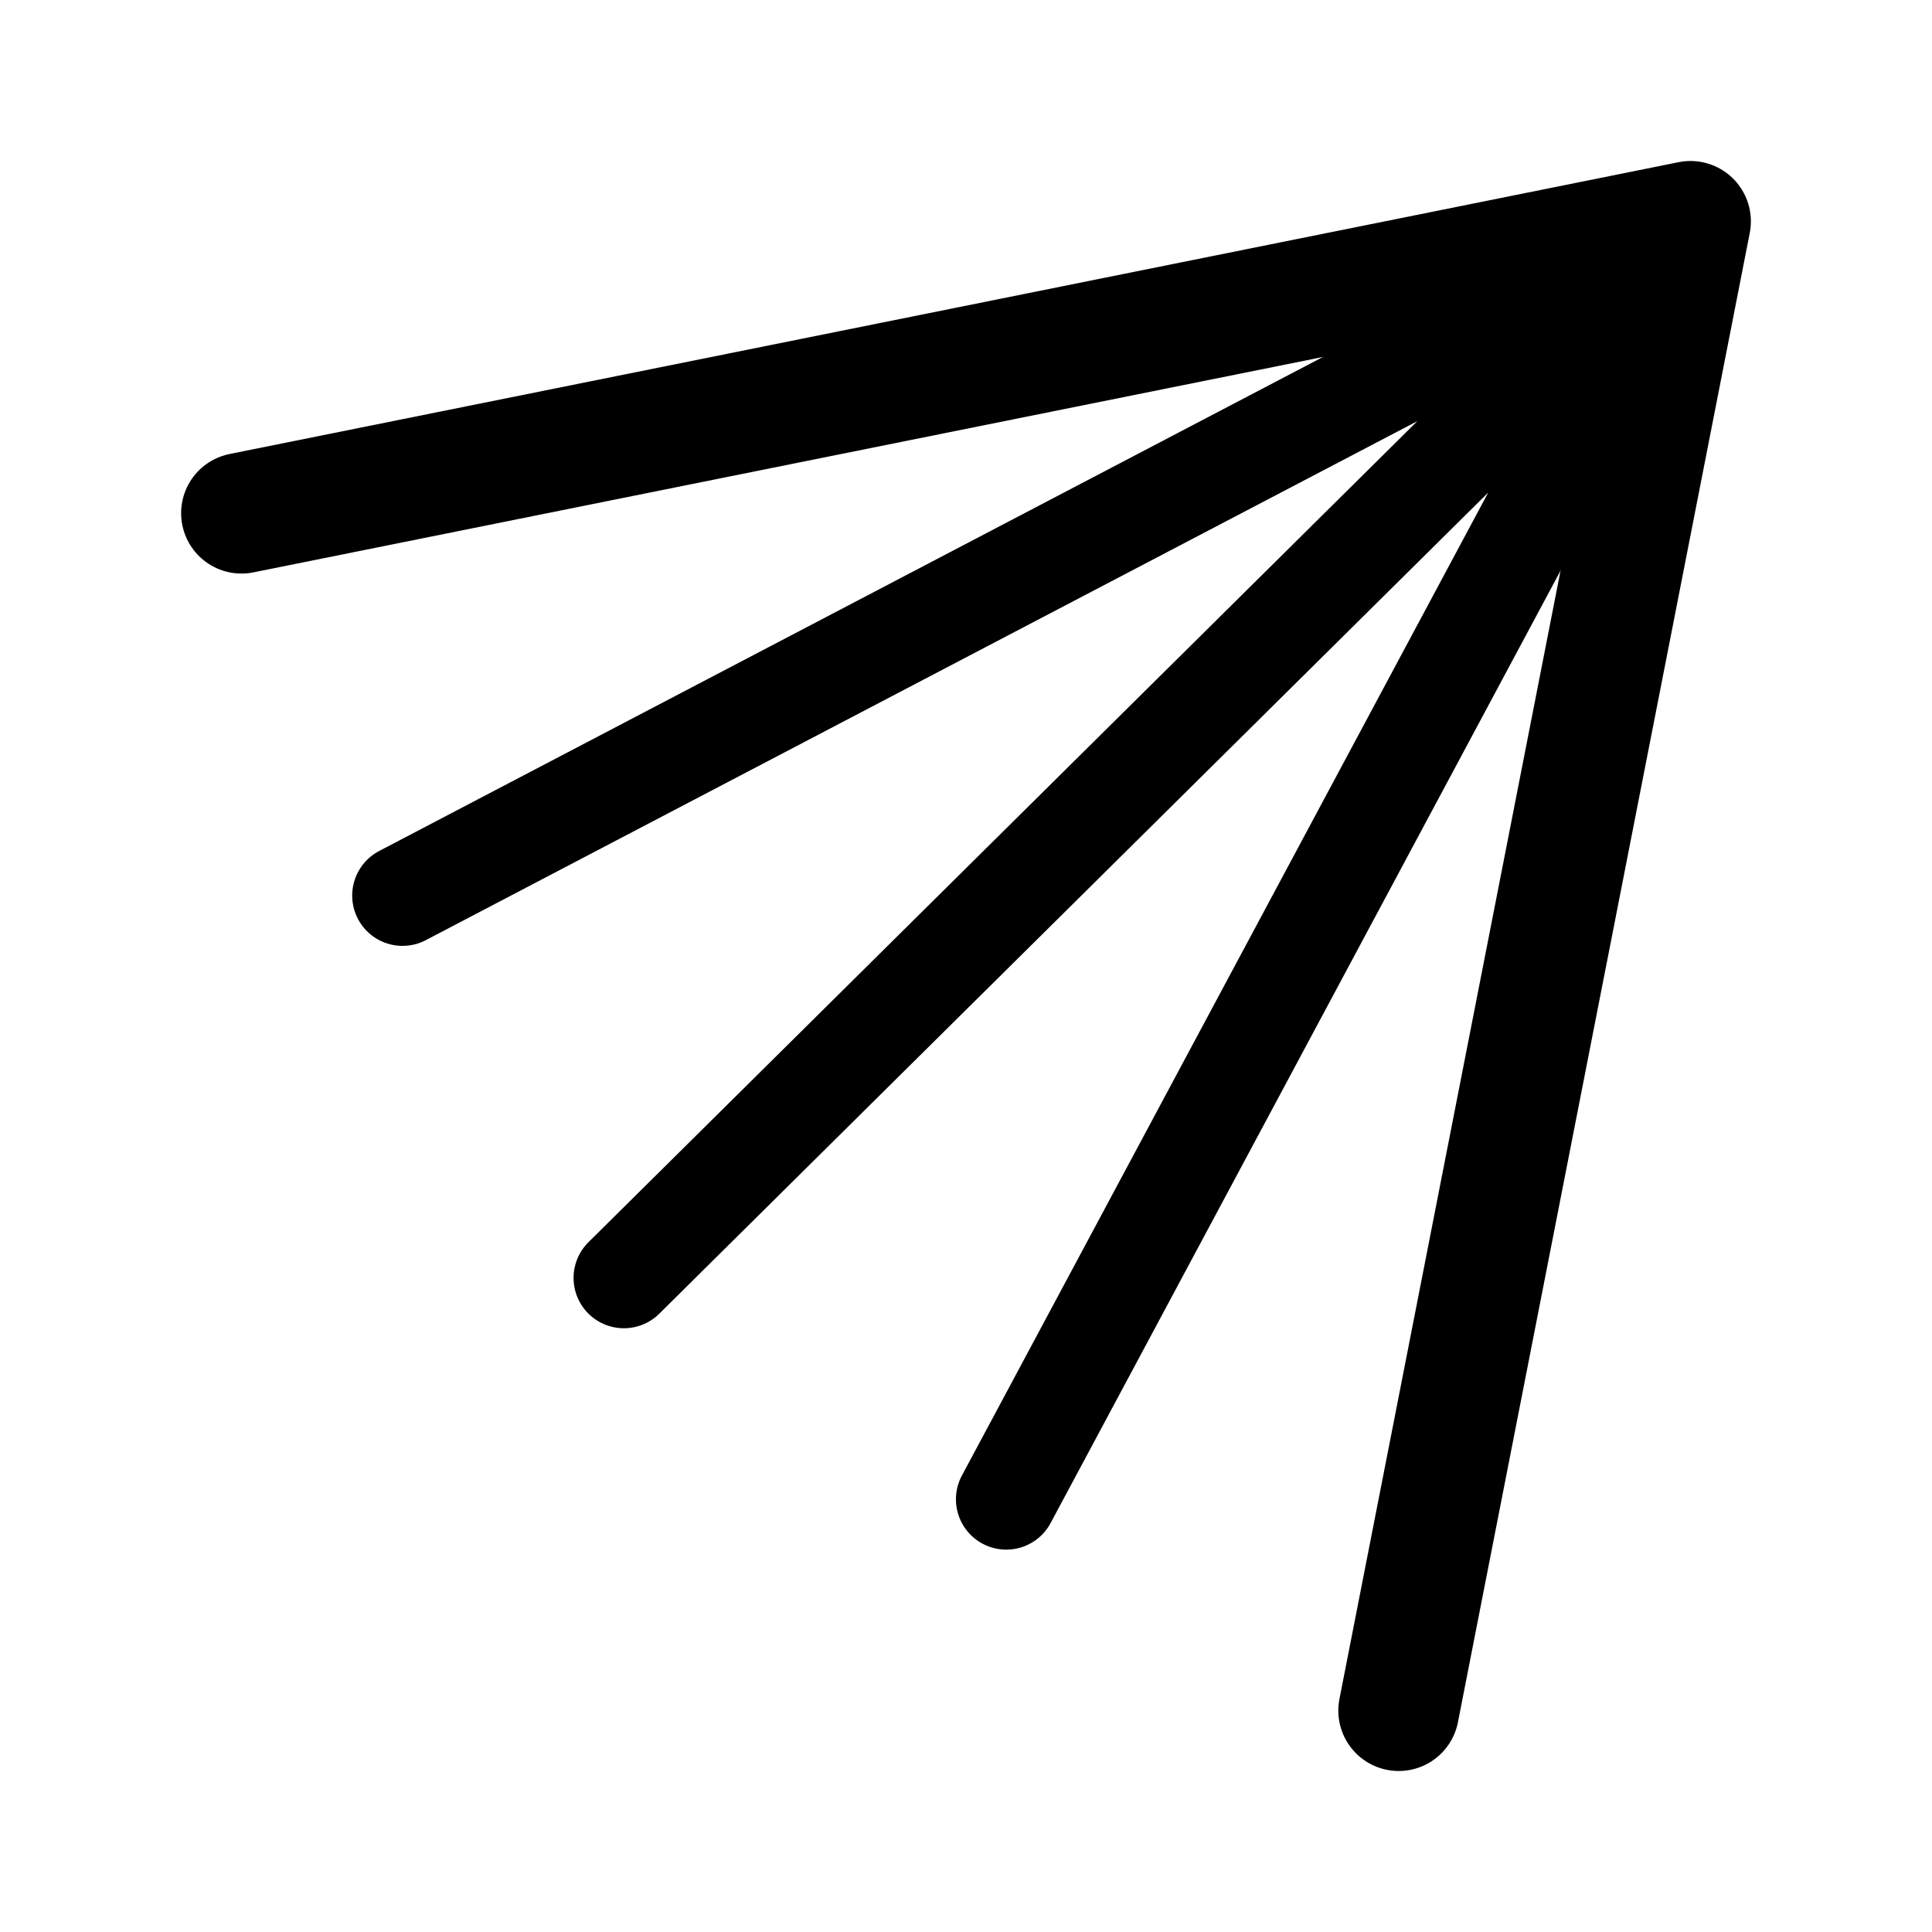 <svg xmlns="http://www.w3.org/2000/svg" width="192" height="192" fill="none"><path stroke="#000" stroke-linecap="round" stroke-linejoin="round" stroke-width="12" d="M168 22 24 51m144-29-29 148"/><path stroke="#000" stroke-linecap="round" stroke-linejoin="round" stroke-width="10" d="M168 22 62 127M168 22l-68 127m68-127L40 89"/></svg>